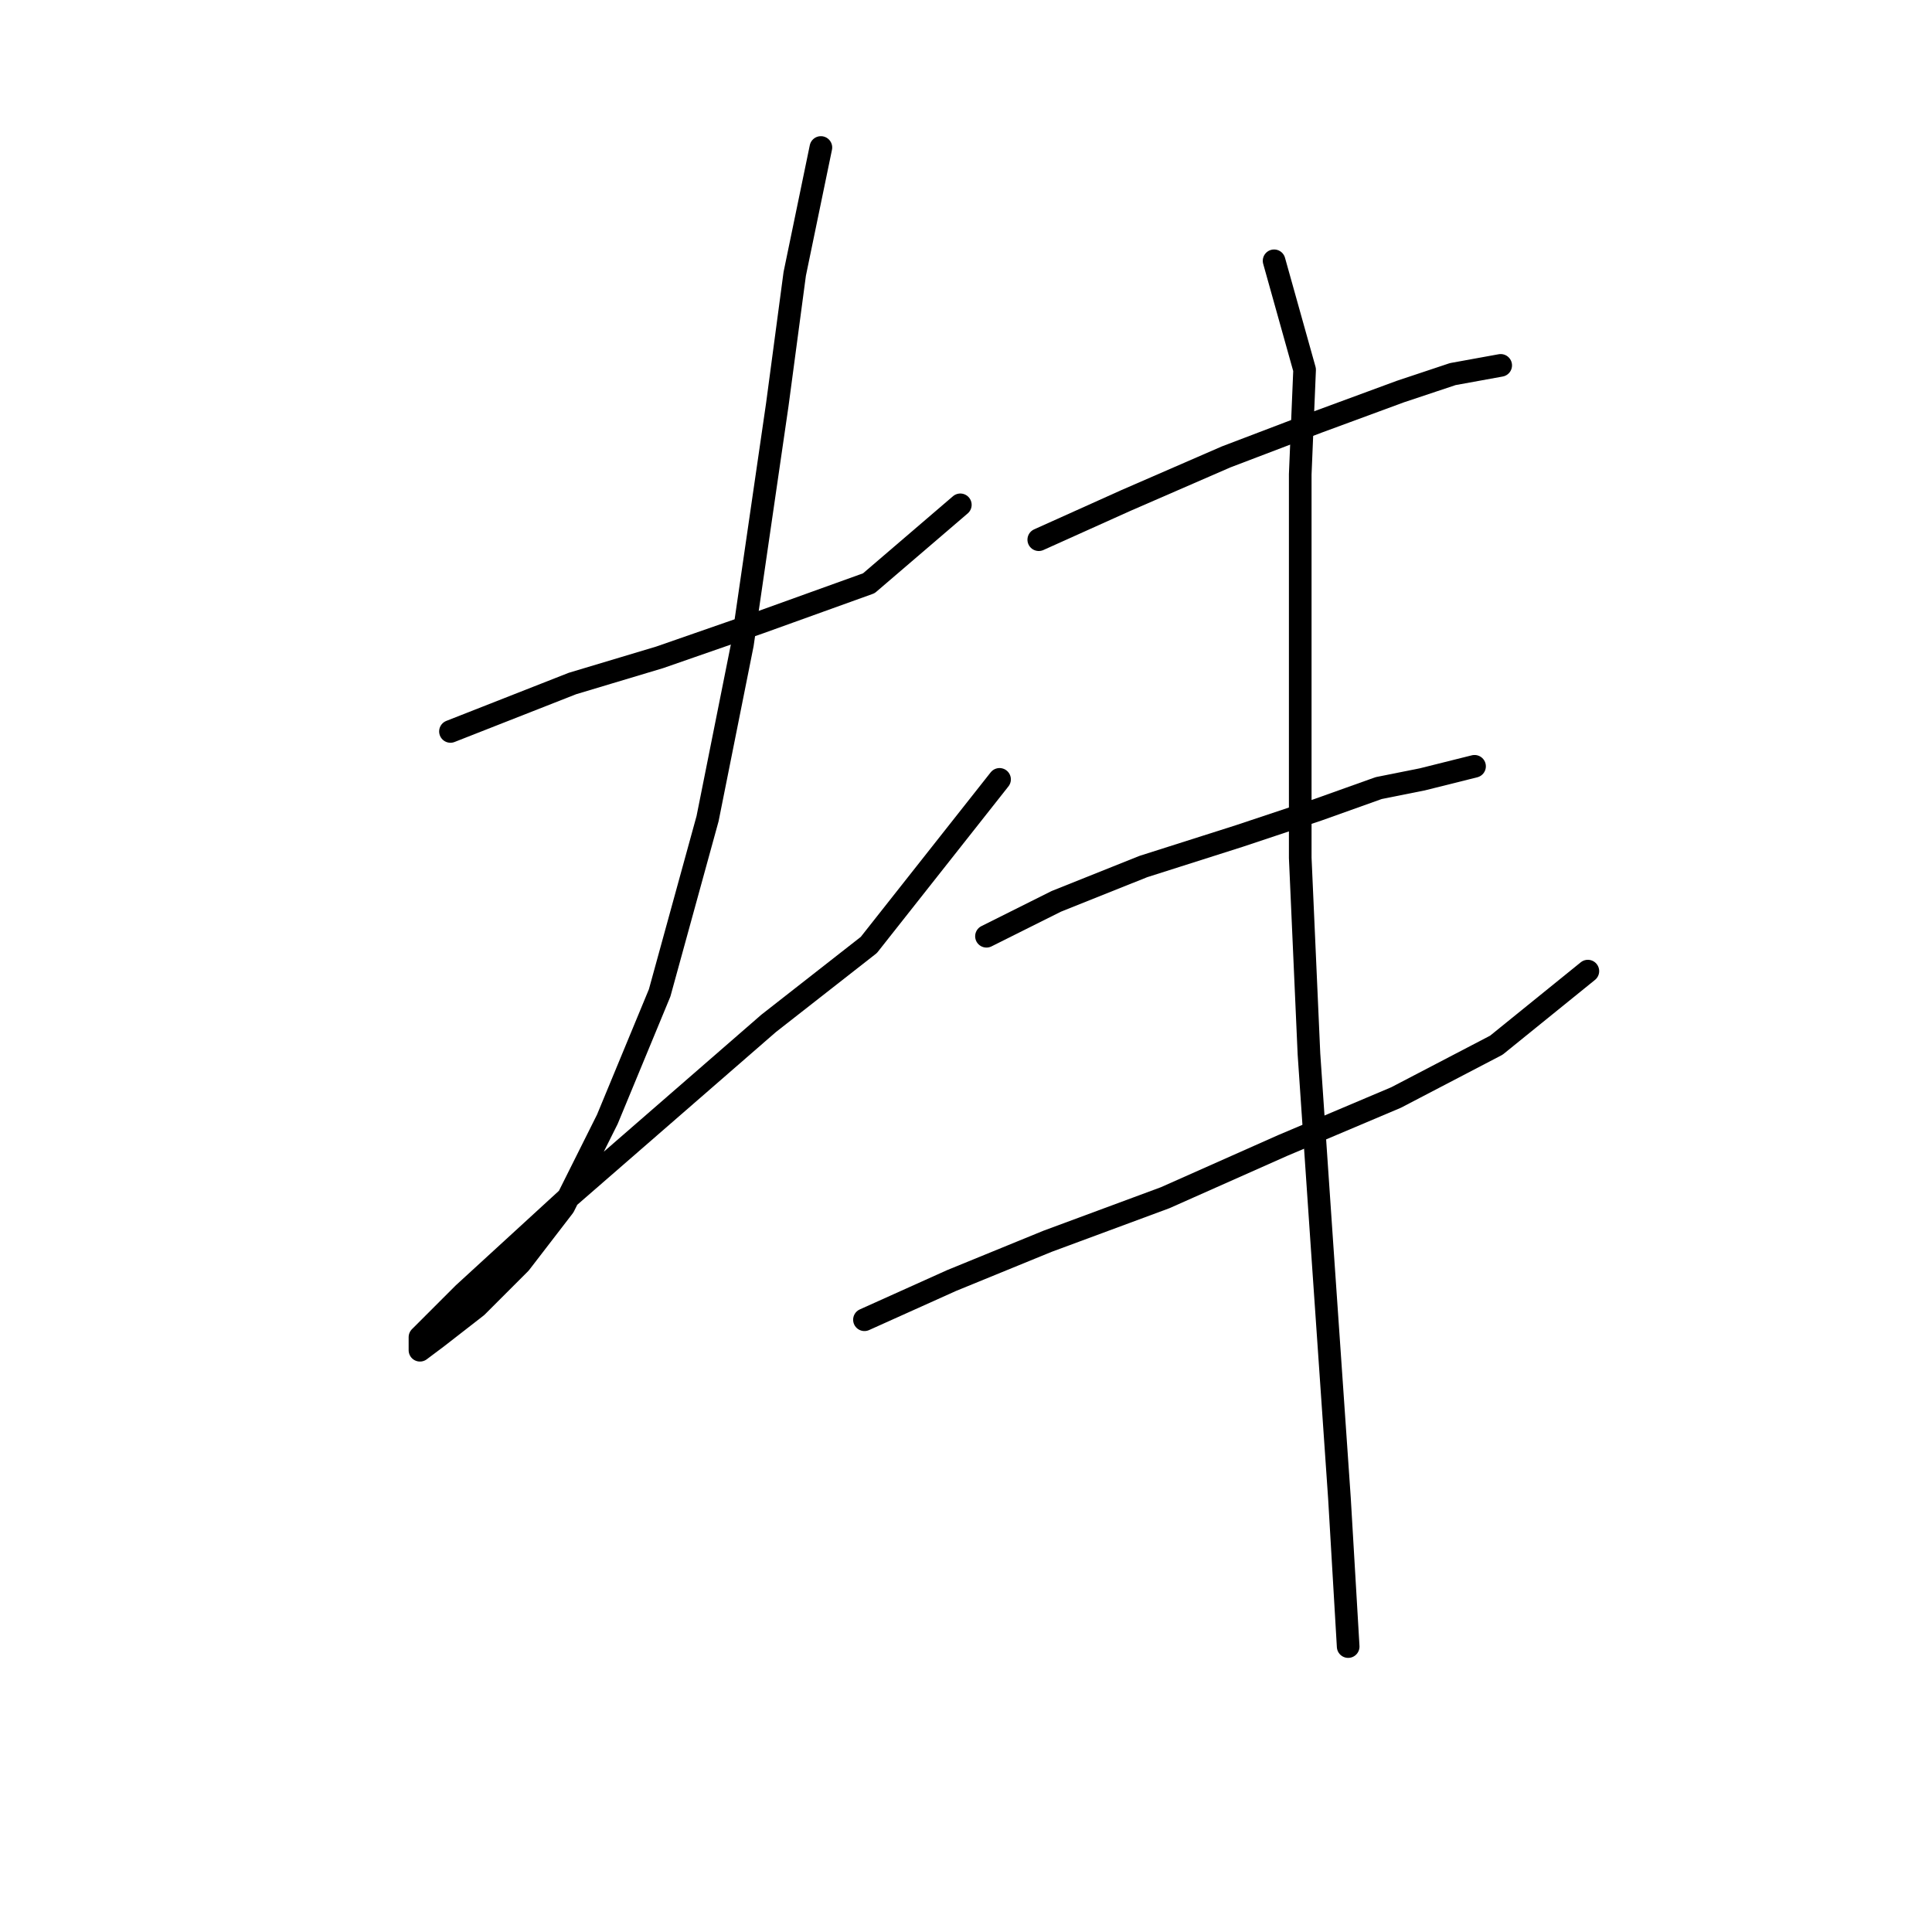 <?xml version="1.0" standalone="no"?>
    <svg width="256" height="256" xmlns="http://www.w3.org/2000/svg" version="1.1">
    <polyline stroke="black" stroke-width="3" stroke-linecap="round" fill="transparent" stroke-linejoin="round" points="59.689 96.919 75.857 90.567 87.406 87.103 100.687 82.483 115.123 77.287 127.249 66.893 127.249 66.893 " />
        <polyline stroke="black" stroke-width="3" stroke-linecap="round" fill="transparent" stroke-linejoin="round" points="108.771 19.544 105.306 36.289 102.997 53.612 98.377 85.371 93.758 108.468 87.406 131.565 80.477 148.31 74.703 159.859 68.928 167.366 63.154 173.14 57.957 177.182 55.647 178.914 55.647 177.182 61.422 171.408 75.28 158.704 88.561 147.156 101.842 135.607 115.123 125.213 132.446 103.271 132.446 103.271 " />
        <polyline stroke="black" stroke-width="3" stroke-linecap="round" fill="transparent" stroke-linejoin="round" points="137.642 71.512 149.191 66.315 162.472 60.541 174.598 55.922 185.569 51.88 192.498 49.57 198.85 48.415 198.85 48.415 " />
        <polyline stroke="black" stroke-width="3" stroke-linecap="round" fill="transparent" stroke-linejoin="round" points="130.713 124.058 139.952 119.439 151.501 114.82 164.204 110.778 174.598 107.313 182.682 104.426 188.456 103.271 195.385 101.539 195.385 101.539 " />
        <polyline stroke="black" stroke-width="3" stroke-linecap="round" fill="transparent" stroke-linejoin="round" points="114.545 174.872 126.094 169.675 138.797 164.479 154.388 158.704 169.979 151.775 184.992 145.423 198.273 138.494 210.399 128.678 210.399 128.678 " />
        <polyline stroke="black" stroke-width="3" stroke-linecap="round" fill="transparent" stroke-linejoin="round" points="168.824 34.557 172.866 48.993 172.288 62.851 172.288 87.103 172.288 113.665 173.443 139.649 175.175 165.056 177.485 198.547 178.64 218.179 178.64 218.179 " />
        </svg>